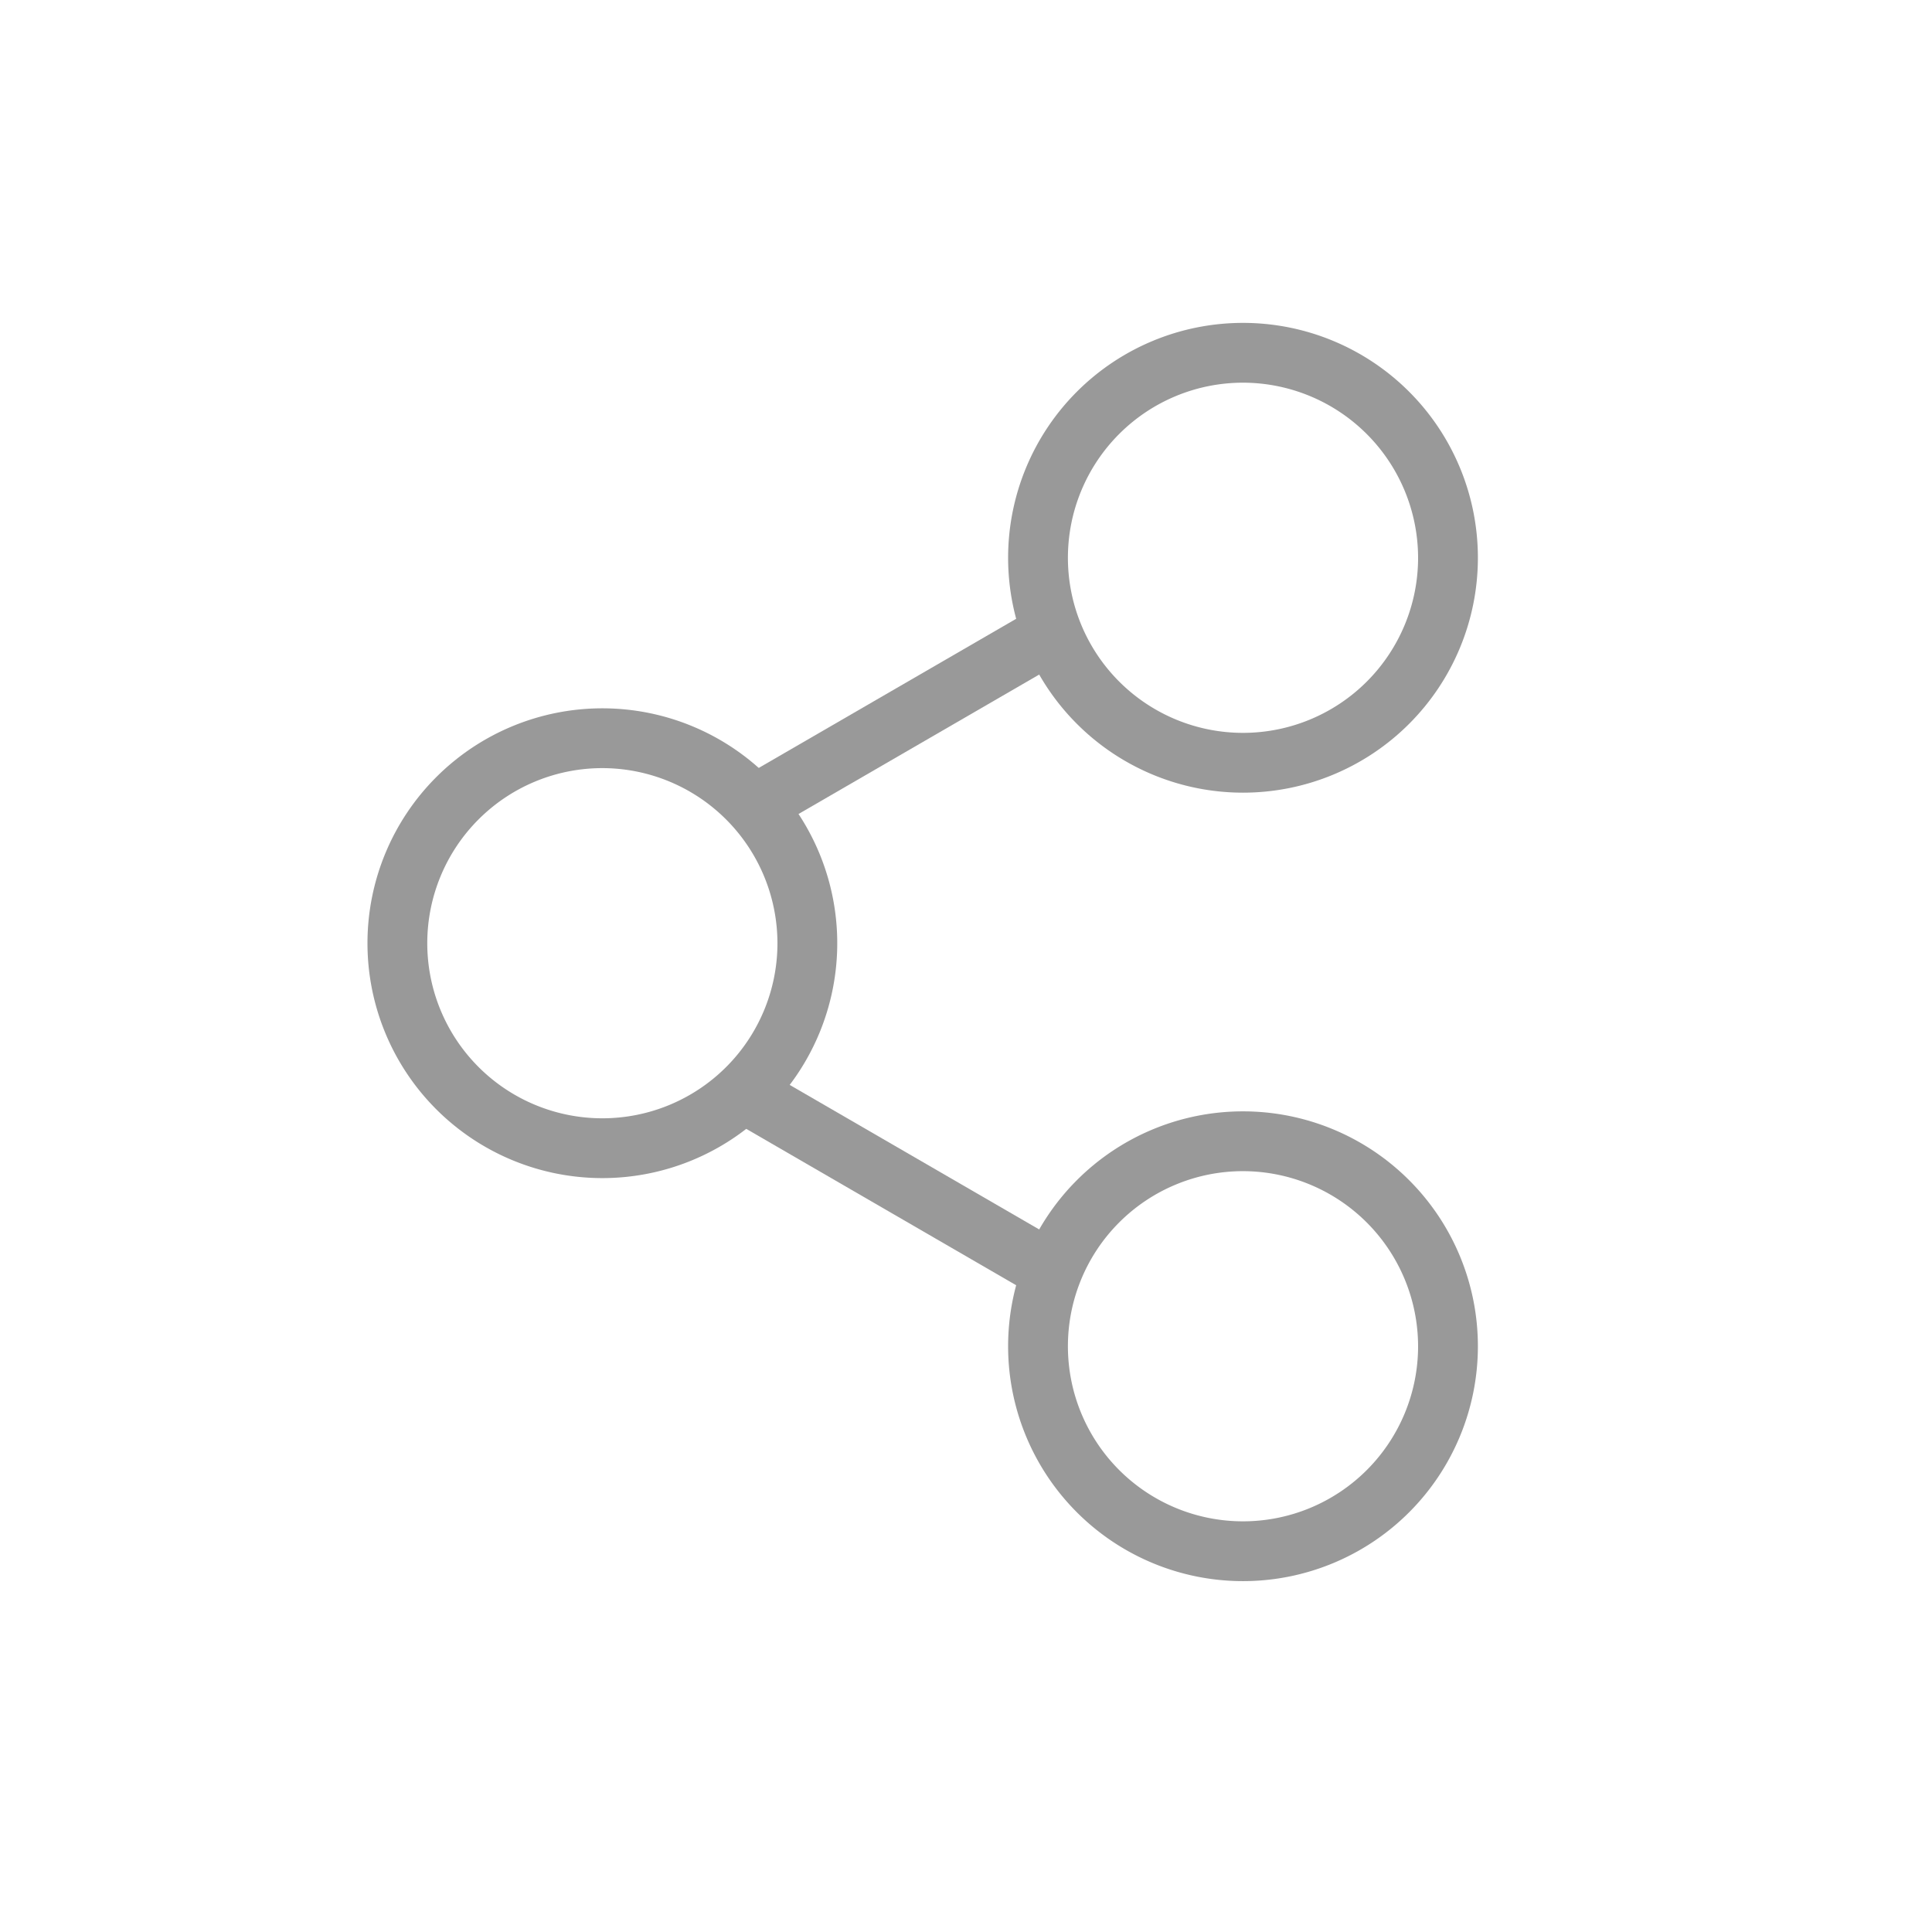 <svg xmlns='http://www.w3.org/2000/svg' width='64' height='64' viewBox='0 0 64 64'><defs><style> .cls-1 { fill: none; } .cls-2 { fill: #999; } </style></defs><g id='ic_share' transform='translate(-1638 -125.158)'><rect id='Rectangle_3344' data-name='Rectangle 3344' class='cls-1' width='64' height='64' transform='translate(1638 125.158)'/><g id='Group_10847' data-name='Group 10847' transform='translate(1651.29 137.119)'><path id='Path_45503' data-name='Path 45503' class='cls-2' d='M10.521,13.795l-.993-1.714,9.891-5.73.993,1.714Z' transform='translate(1.254 2.012)'/><path id='Ellipse_229_-_Outline' data-name='Ellipse 229 - Outline' class='cls-2' d='M7.781,1.981a5.8,5.8,0,1,0,5.8,5.8,5.807,5.807,0,0,0-5.8-5.8M7.781,0A7.781,7.781,0,1,1,0,7.781,7.781,7.781,0,0,1,7.781,0Z' transform='translate(20.105 -1.265)'/><path id='Path_45504' data-name='Path 45504' class='cls-2' d='M19.419,13.795,9.528,8.064l.993-1.714,9.891,5.73Z' transform='translate(1.254 16.994)'/><path id='Ellipse_230_-_Outline' data-name='Ellipse 230 - Outline' class='cls-2' d='M7.781,1.981a5.8,5.8,0,1,0,5.8,5.8,5.807,5.807,0,0,0-5.8-5.8M7.781,0A7.781,7.781,0,1,1,0,7.781,7.781,7.781,0,0,1,7.781,0Z' transform='translate(20.105 24.854)'/><path id='Ellipse_231_-_Outline' data-name='Ellipse 231 - Outline' class='cls-2' d='M7.781,1.981a5.8,5.8,0,1,0,5.8,5.8,5.807,5.807,0,0,0-5.8-5.8M7.781,0A7.781,7.781,0,1,1,0,7.781,7.781,7.781,0,0,1,7.781,0Z' transform='translate(-1.117 11.503)'/></g></g></svg>
